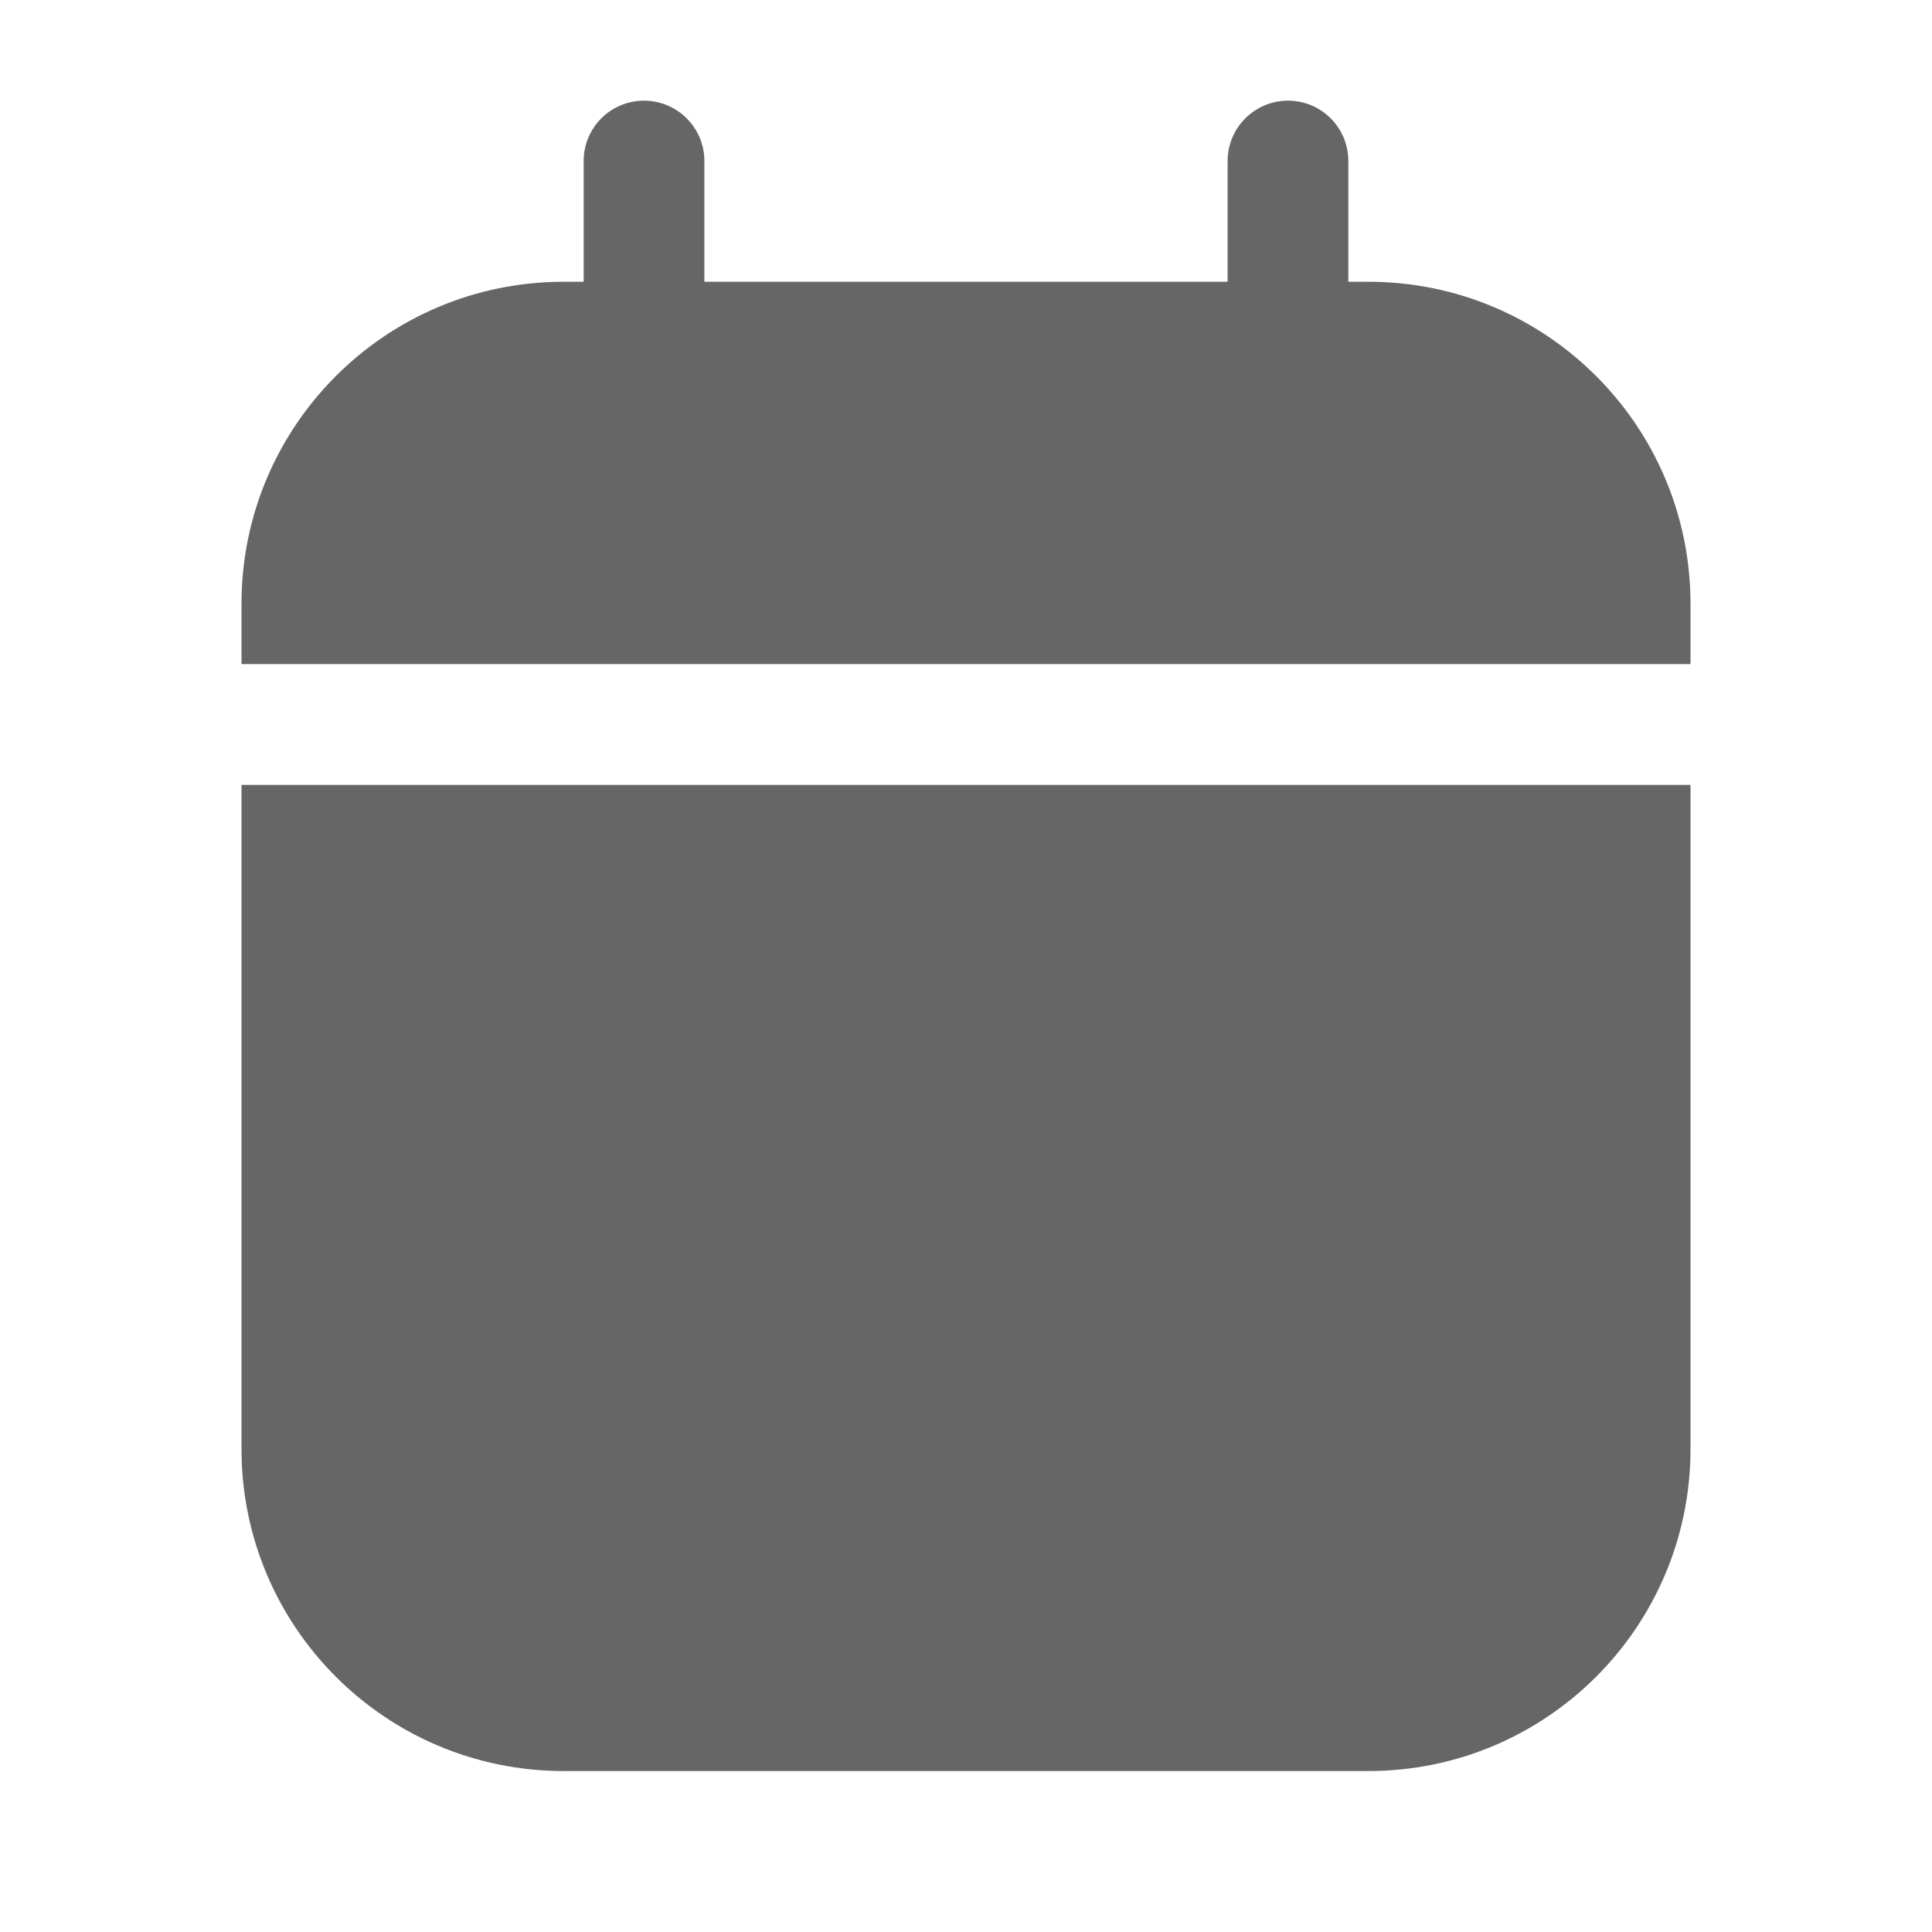 <svg width="19" height="19" viewBox="0 0 19 19" fill="none" xmlns="http://www.w3.org/2000/svg">
<path fill-rule="evenodd" clip-rule="evenodd" d="M6.333 0.99C6.661 0.99 6.927 1.256 6.927 1.583V2.771H12.073V1.583C12.073 1.256 12.339 0.99 12.667 0.99C12.995 0.99 13.26 1.256 13.26 1.583V2.771H13.458C15.207 2.771 16.625 4.189 16.625 5.938V6.531H2.375V5.938C2.375 4.189 3.793 2.771 5.542 2.771H5.74V1.583C5.74 1.256 6.005 0.99 6.333 0.99ZM16.625 7.719H2.375V14.25C2.375 15.999 3.793 17.417 5.542 17.417H13.458C15.207 17.417 16.625 15.999 16.625 14.25V7.719Z" fill="#666666"/>
</svg>
